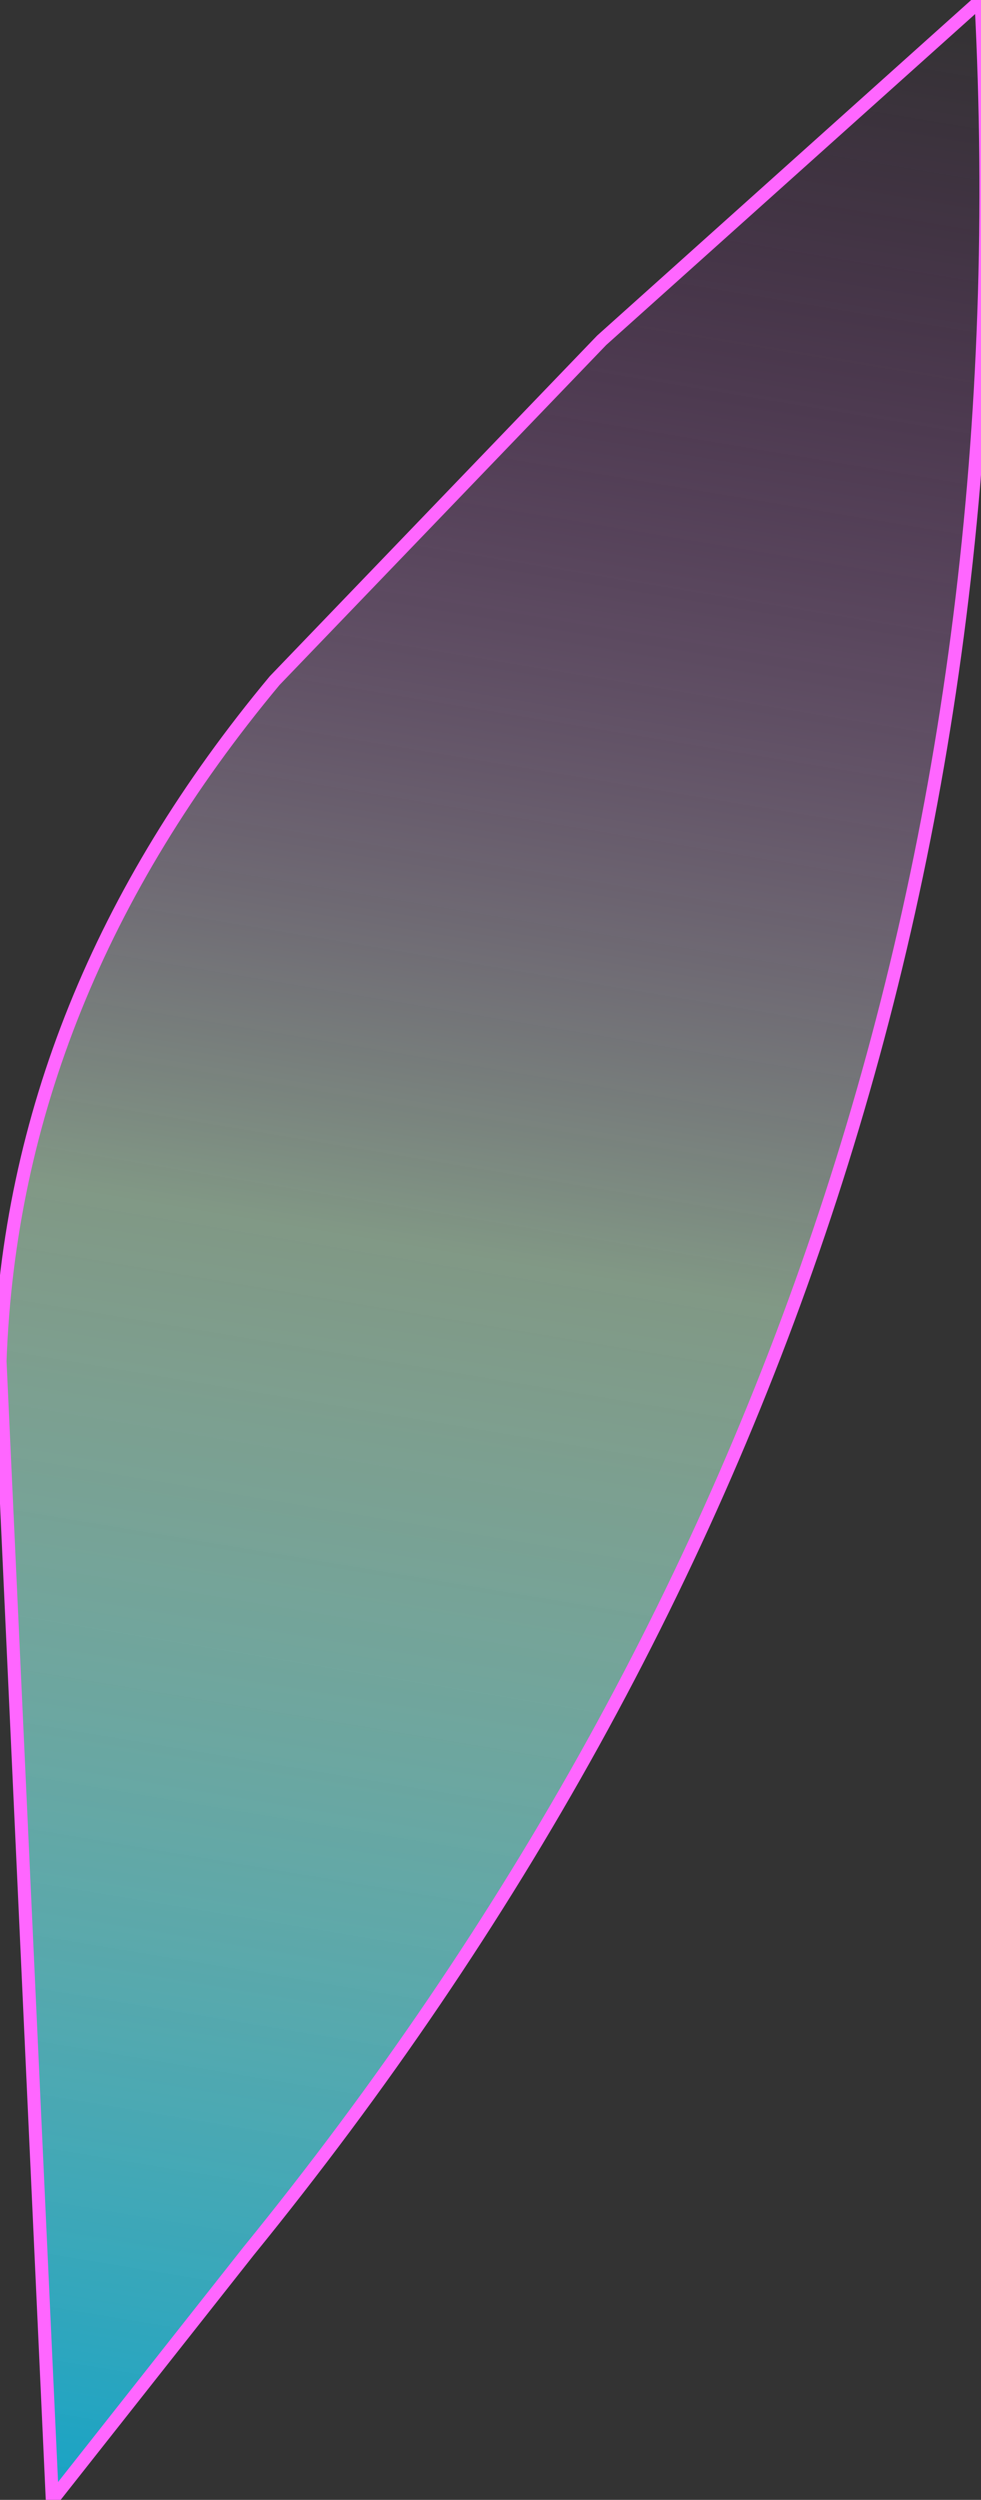 <?xml version="1.0" encoding="UTF-8" standalone="no"?>
<svg xmlns:xlink="http://www.w3.org/1999/xlink" height="9.55px" width="3.75px" xmlns="http://www.w3.org/2000/svg">
  <rect width="100%" height="100%" fill="#333333" stroke="none"/>
  <g transform="matrix(1.0, 0.0, 0.0, 1.0, 0.55, 7.9)">
    <path d="M3.2 -7.9 Q3.45 -3.05 0.4 0.7 L-0.35 1.65 -0.55 -2.7 Q-0.5 -4.1 0.5 -5.3 L1.75 -6.6 3.2 -7.9" fill="url(#gradient0)" fill-rule="evenodd" stroke="none"/>
    <path d="M3.2 -7.9 Q3.45 -3.05 0.4 0.7 L-0.35 1.65 -0.55 -2.7 Q-0.5 -4.1 0.5 -5.3 L1.75 -6.6 3.2 -7.9 Z" fill="none" stroke="#ff66ff" stroke-linecap="round" stroke-linejoin="round" stroke-width="0.05"/>
  </g>
  <defs>
    <linearGradient gradientTransform="matrix(0.001, -0.006, 0.006, 0.001, 1.35, -3.15)" gradientUnits="userSpaceOnUse" id="gradient0" spreadMethod="pad" x1="-819.2" x2="819.2">
      <stop offset="0.0" stop-color="#18a3c5"/>
      <stop offset="0.494" stop-color="#cbf8d3" stop-opacity="0.514"/>
      <stop offset="1.0" stop-color="#d315ea" stop-opacity="0.0"/>
    </linearGradient>
  </defs>
</svg>
